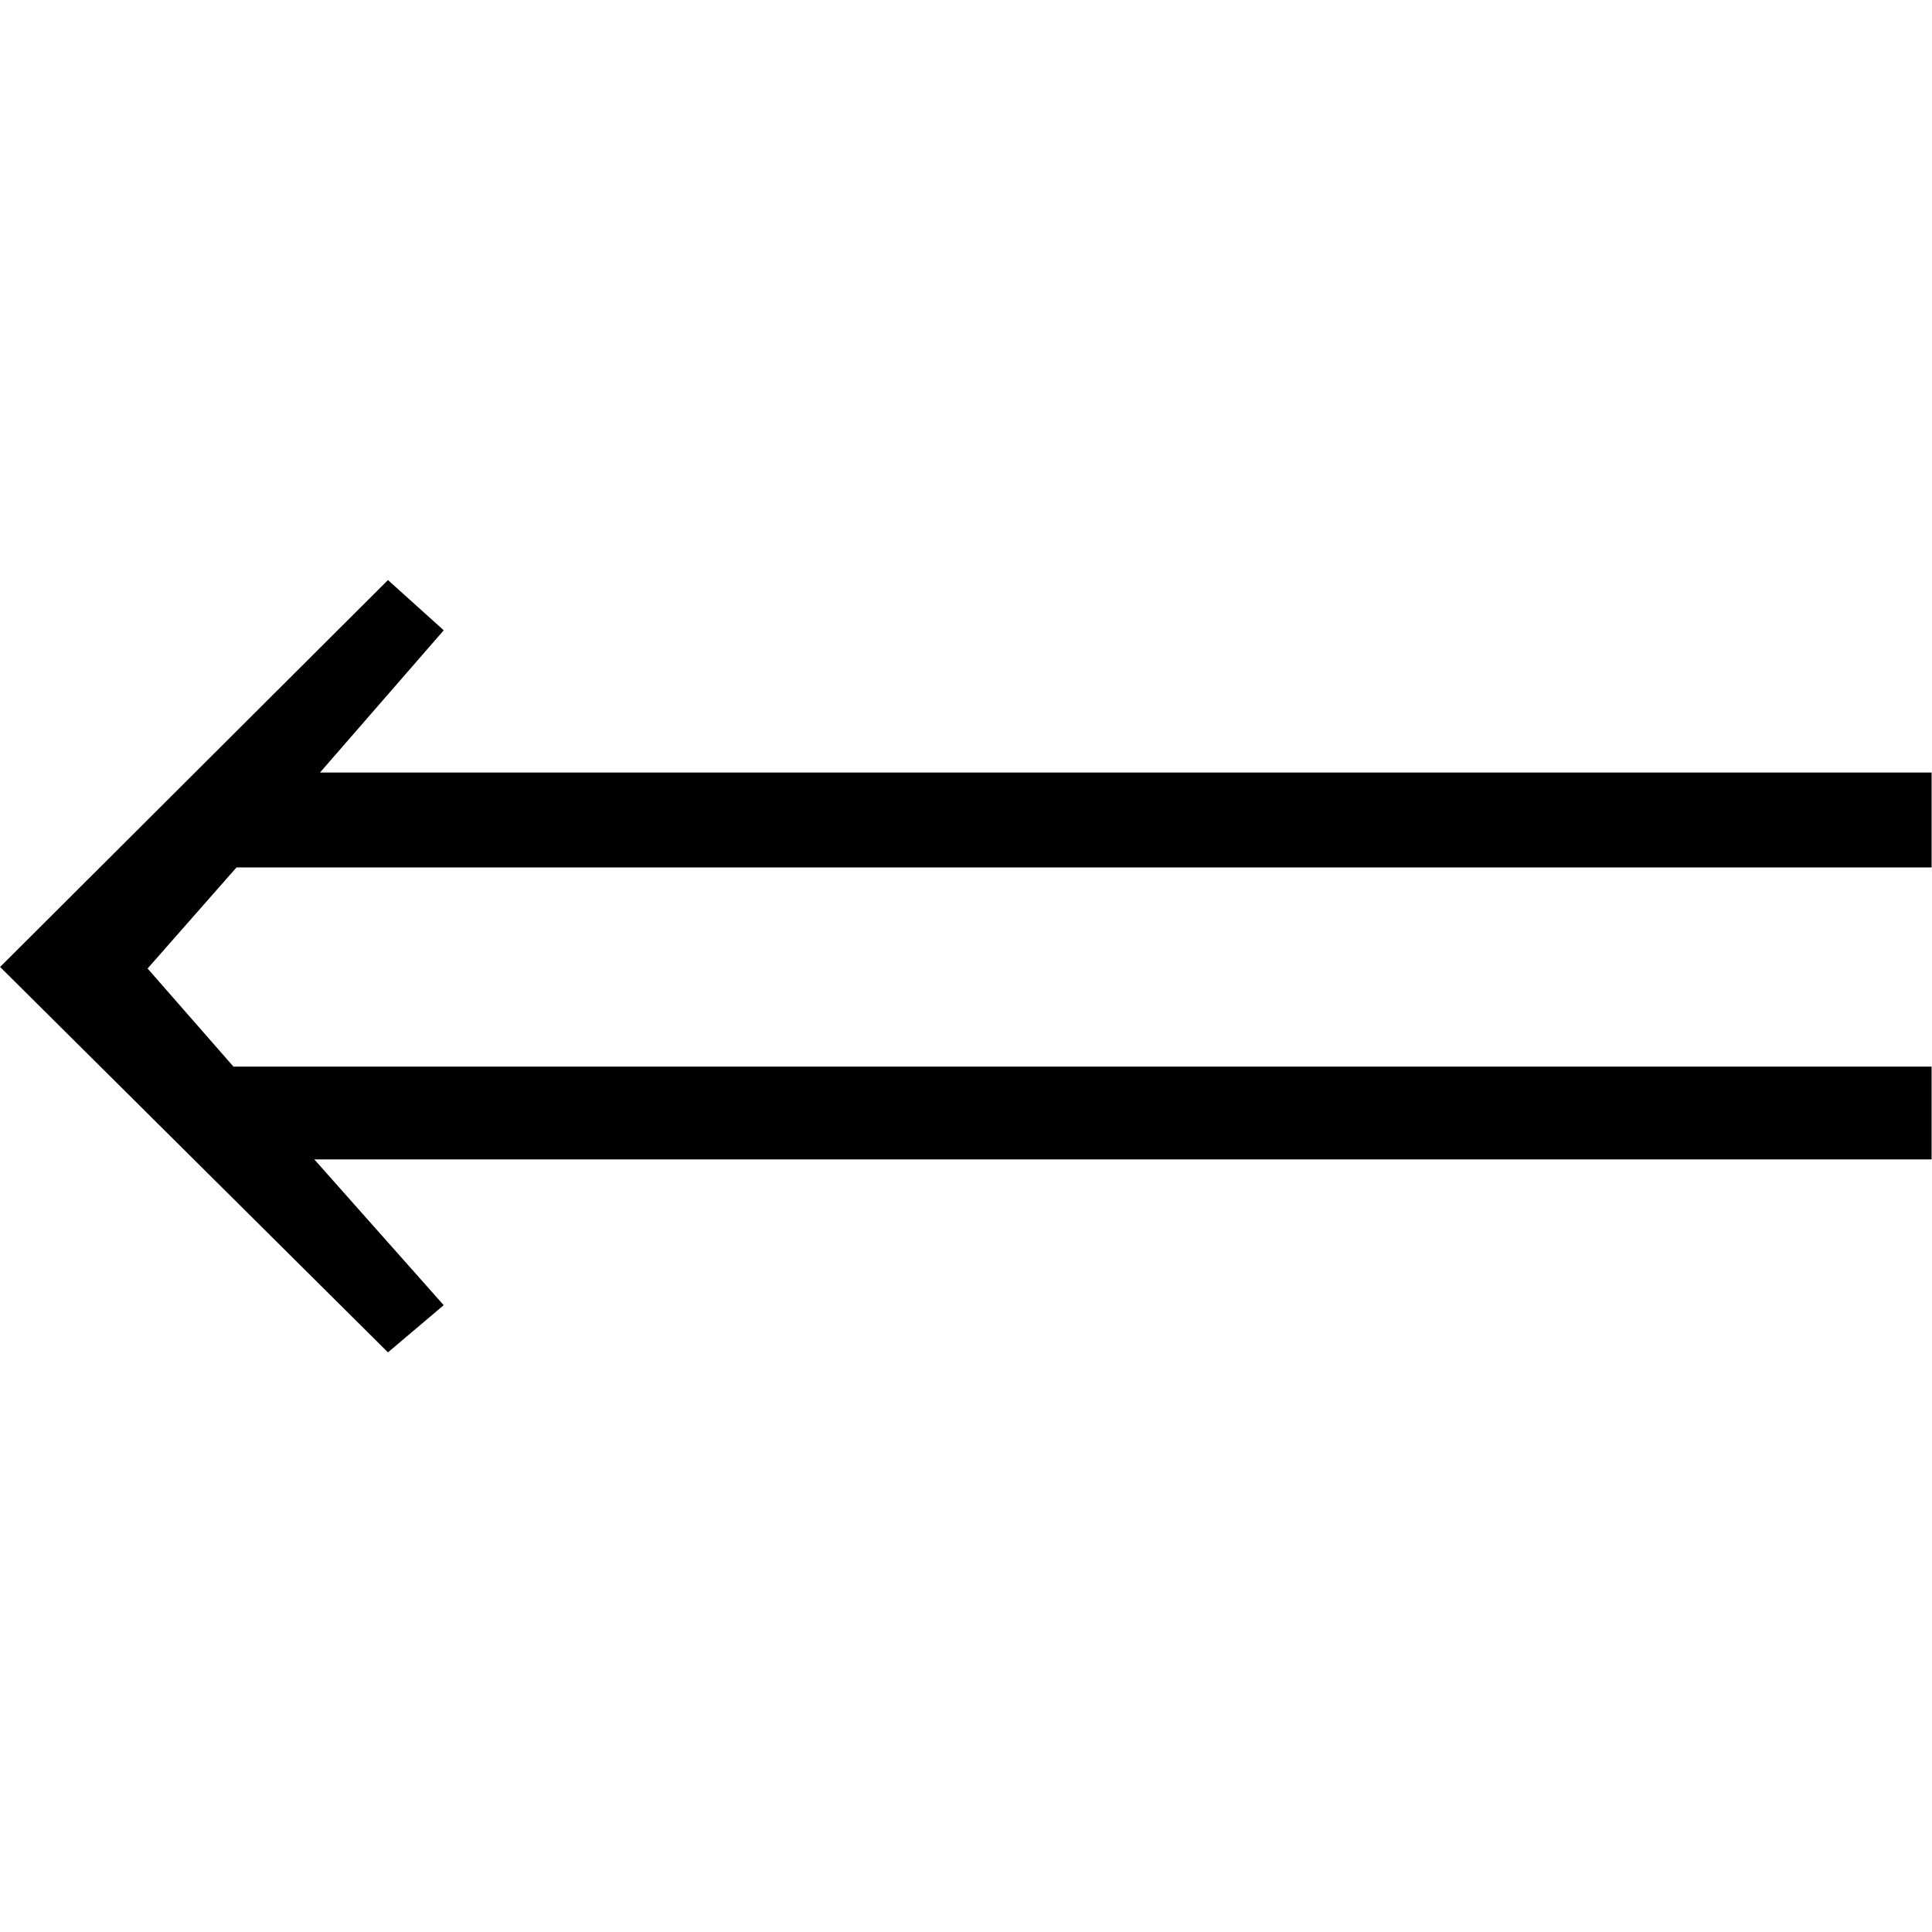 <?xml version="1.0" encoding="UTF-8" standalone="no"?>
<svg
   xmlns:dc="http://purl.org/dc/elements/1.1/"
   xmlns:cc="http://creativecommons.org/ns#"
   xmlns:rdf="http://www.w3.org/1999/02/22-rdf-syntax-ns#"
   xmlns:svg="http://www.w3.org/2000/svg"
   xmlns="http://www.w3.org/2000/svg"
   id="svg2"
   height="128"
   width="128"
   version="1.0">
  <defs
     id="defs4" />
  <path
     id="g1-40"
     d="m 127.973,76.812 0,-6.145 -112.505,0 -5.69,-6.501 5.891,-6.697 112.305,0 0,-6.287 -106.774,0 8.198,-9.423 L 25.704,38.43 0.007,64.064 25.704,89.598 29.396,86.471 20.822,76.812 Z" />
</svg>
